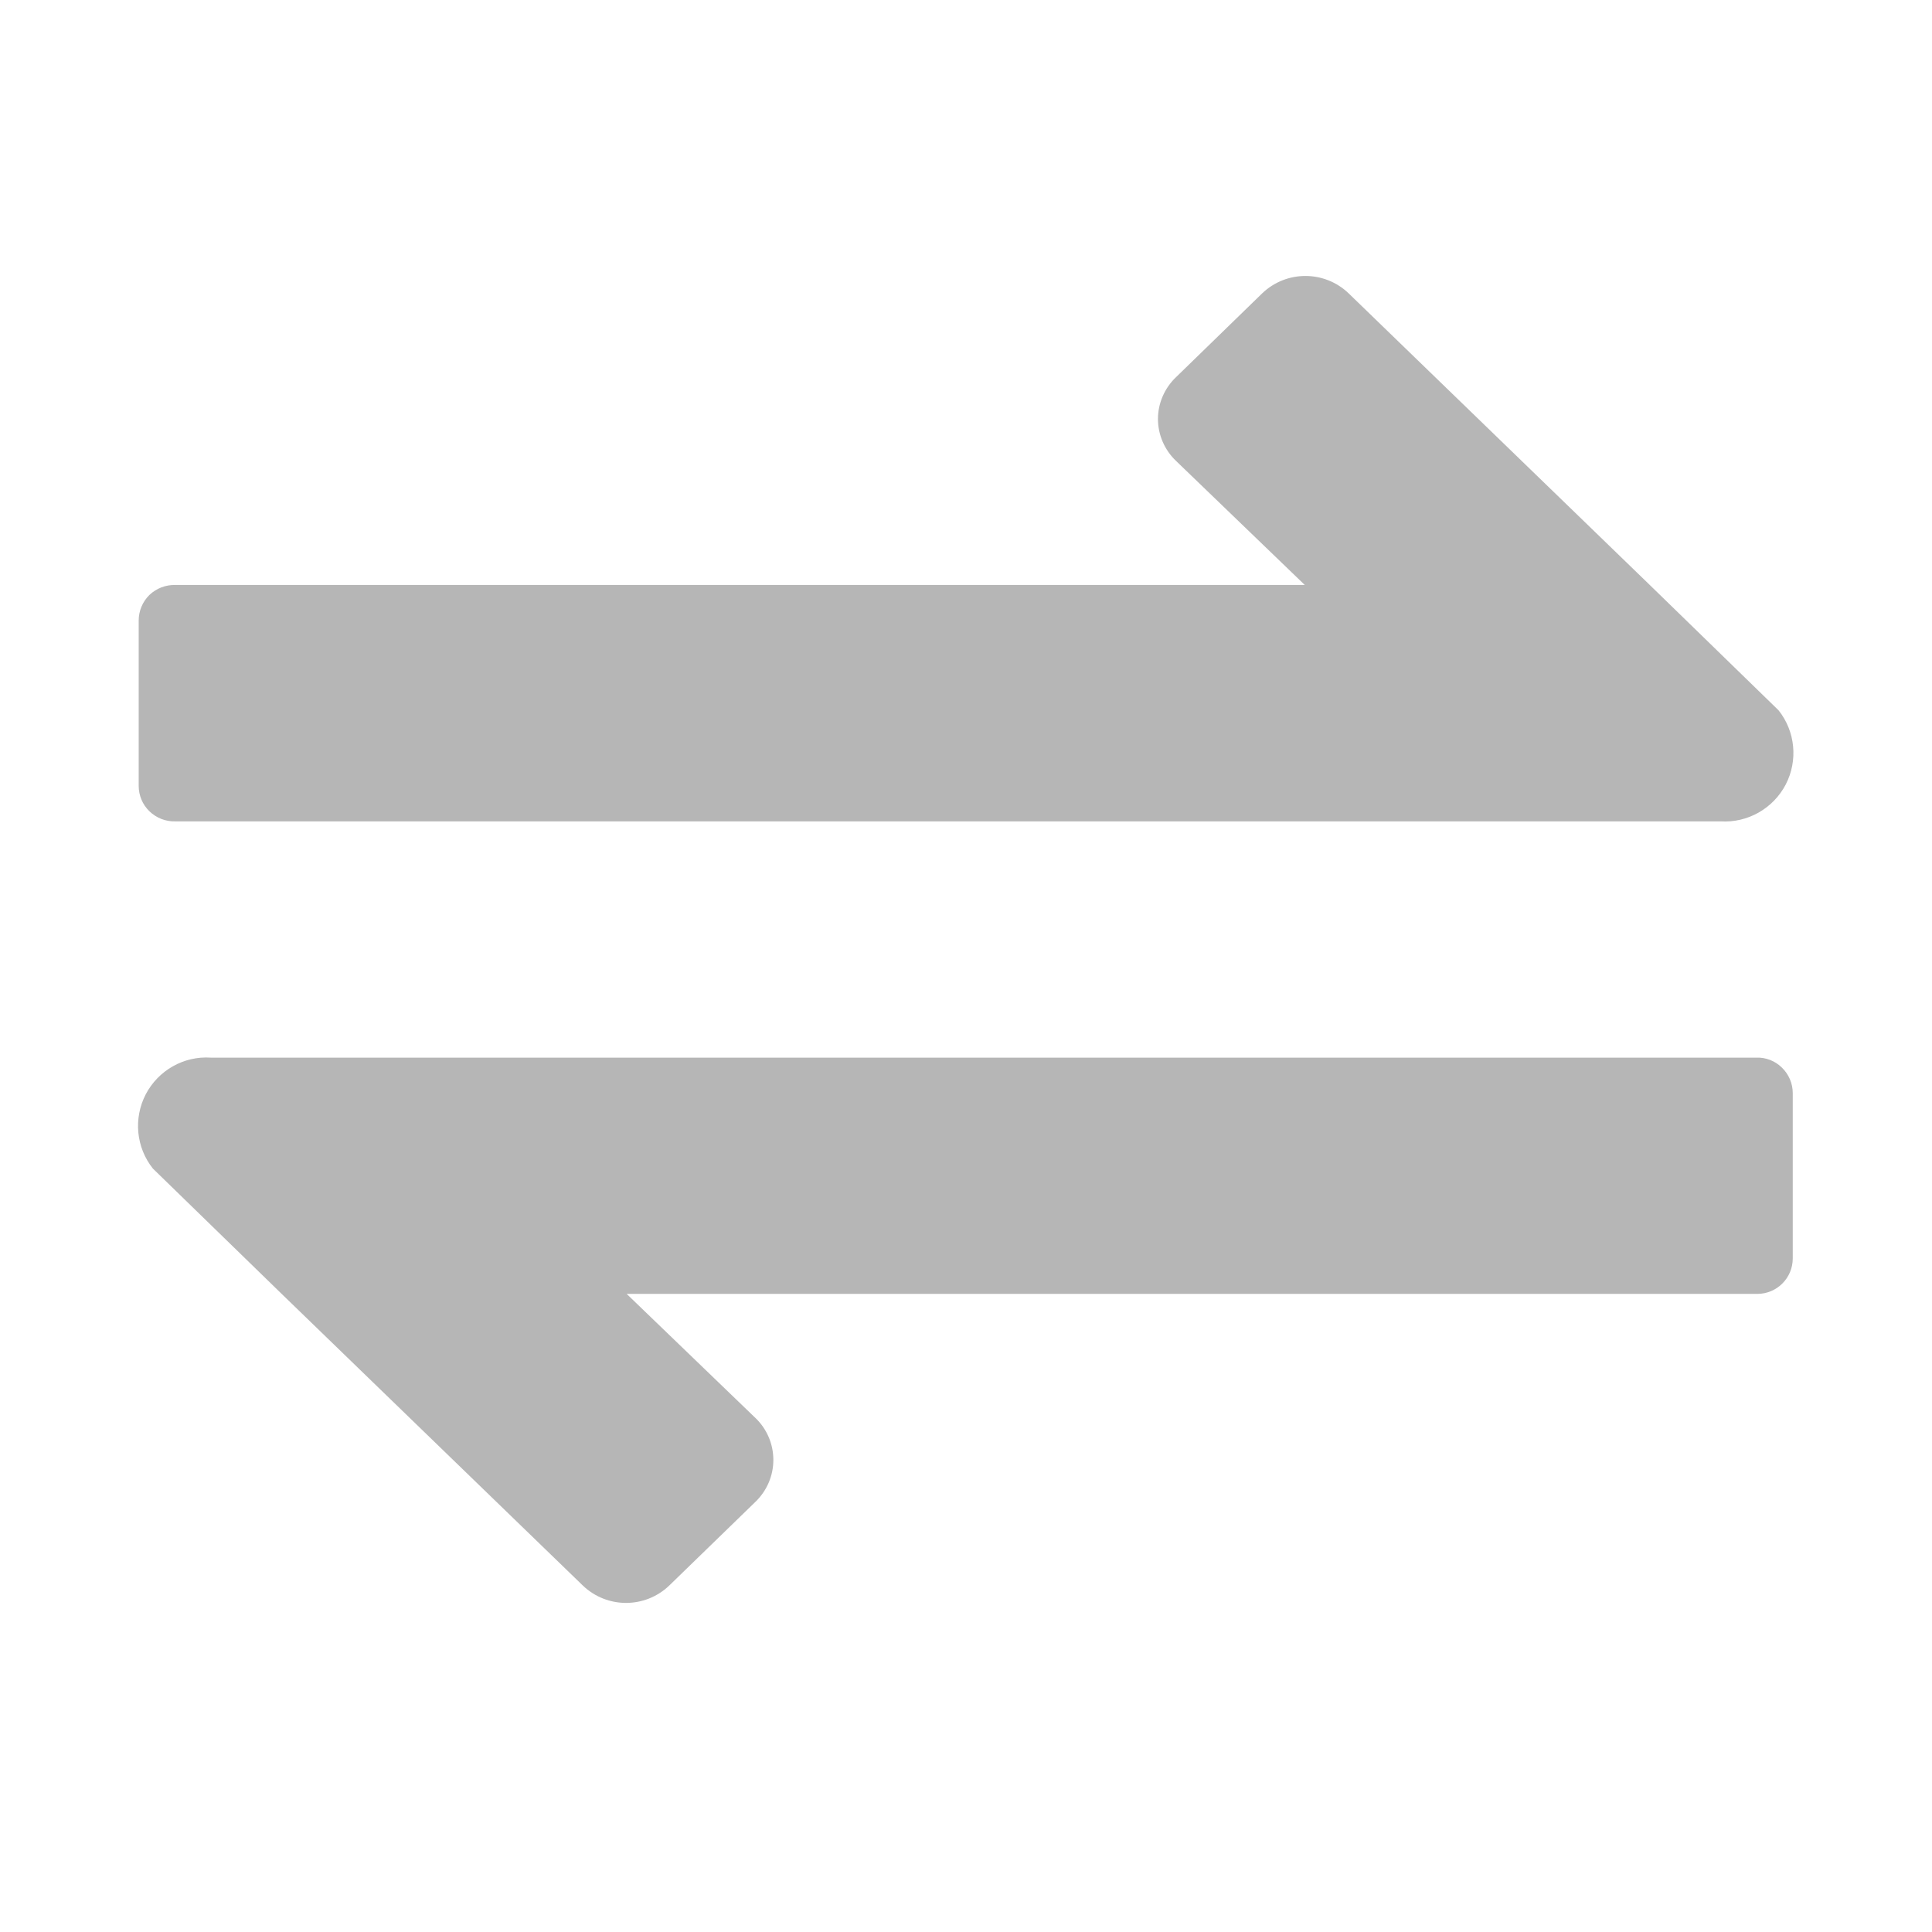 <?xml version="1.0" encoding="UTF-8"?>
<svg width="14px" height="14px" viewBox="0 0 14 14" version="1.1" xmlns="http://www.w3.org/2000/svg" xmlns:xlink="http://www.w3.org/1999/xlink">
    <!-- Generator: Sketch 47.1 (45422) - http://www.bohemiancoding.com/sketch -->
    <title>icon-切换城市</title>
    <desc>Created with Sketch.</desc>
    <defs></defs>
    <g id="__wesketch_export" stroke="none" stroke-width="1" fill="none" fill-rule="evenodd">
        <g id="icon-切换城市">
            <g>
                <rect id="14px" x="0" y="0" width="14" height="14"></rect>
                <path d="M12.725,7.664 L1.527,7.664 C1.332,7.651 1.147,7.756 1.056,7.93 C0.966,8.104 0.986,8.315 1.108,8.468 L2.041,9.376 L4.224,11.49 C4.399,11.657 4.674,11.657 4.849,11.49 L5.474,10.883 C5.557,10.803 5.604,10.694 5.604,10.579 C5.604,10.464 5.557,10.354 5.474,10.275 L4.541,9.376 L12.734,9.376 C12.876,9.376 12.991,9.261 12.991,9.119 L12.991,7.921 C12.991,7.851 12.962,7.784 12.912,7.736 C12.862,7.687 12.795,7.661 12.725,7.664 L12.725,7.664 Z M1.271,5.952 L12.468,5.952 C12.664,5.964 12.849,5.859 12.94,5.685 C13.03,5.511 13.01,5.3 12.888,5.147 L11.955,4.239 L9.772,2.125 C9.597,1.958 9.322,1.958 9.147,2.125 L8.522,2.733 C8.439,2.812 8.391,2.922 8.391,3.036 C8.391,3.151 8.439,3.261 8.522,3.34 L9.455,4.239 L1.271,4.239 C1.201,4.237 1.134,4.263 1.083,4.311 C1.033,4.36 1.005,4.427 1.005,4.496 L1.005,5.695 C1.005,5.764 1.033,5.831 1.083,5.879 C1.134,5.928 1.201,5.954 1.271,5.952 Z" id="Shape" fill="#B6B6B6" fill-rule="nonzero"></path>
            </g>
        </g>
    </g>
</svg>